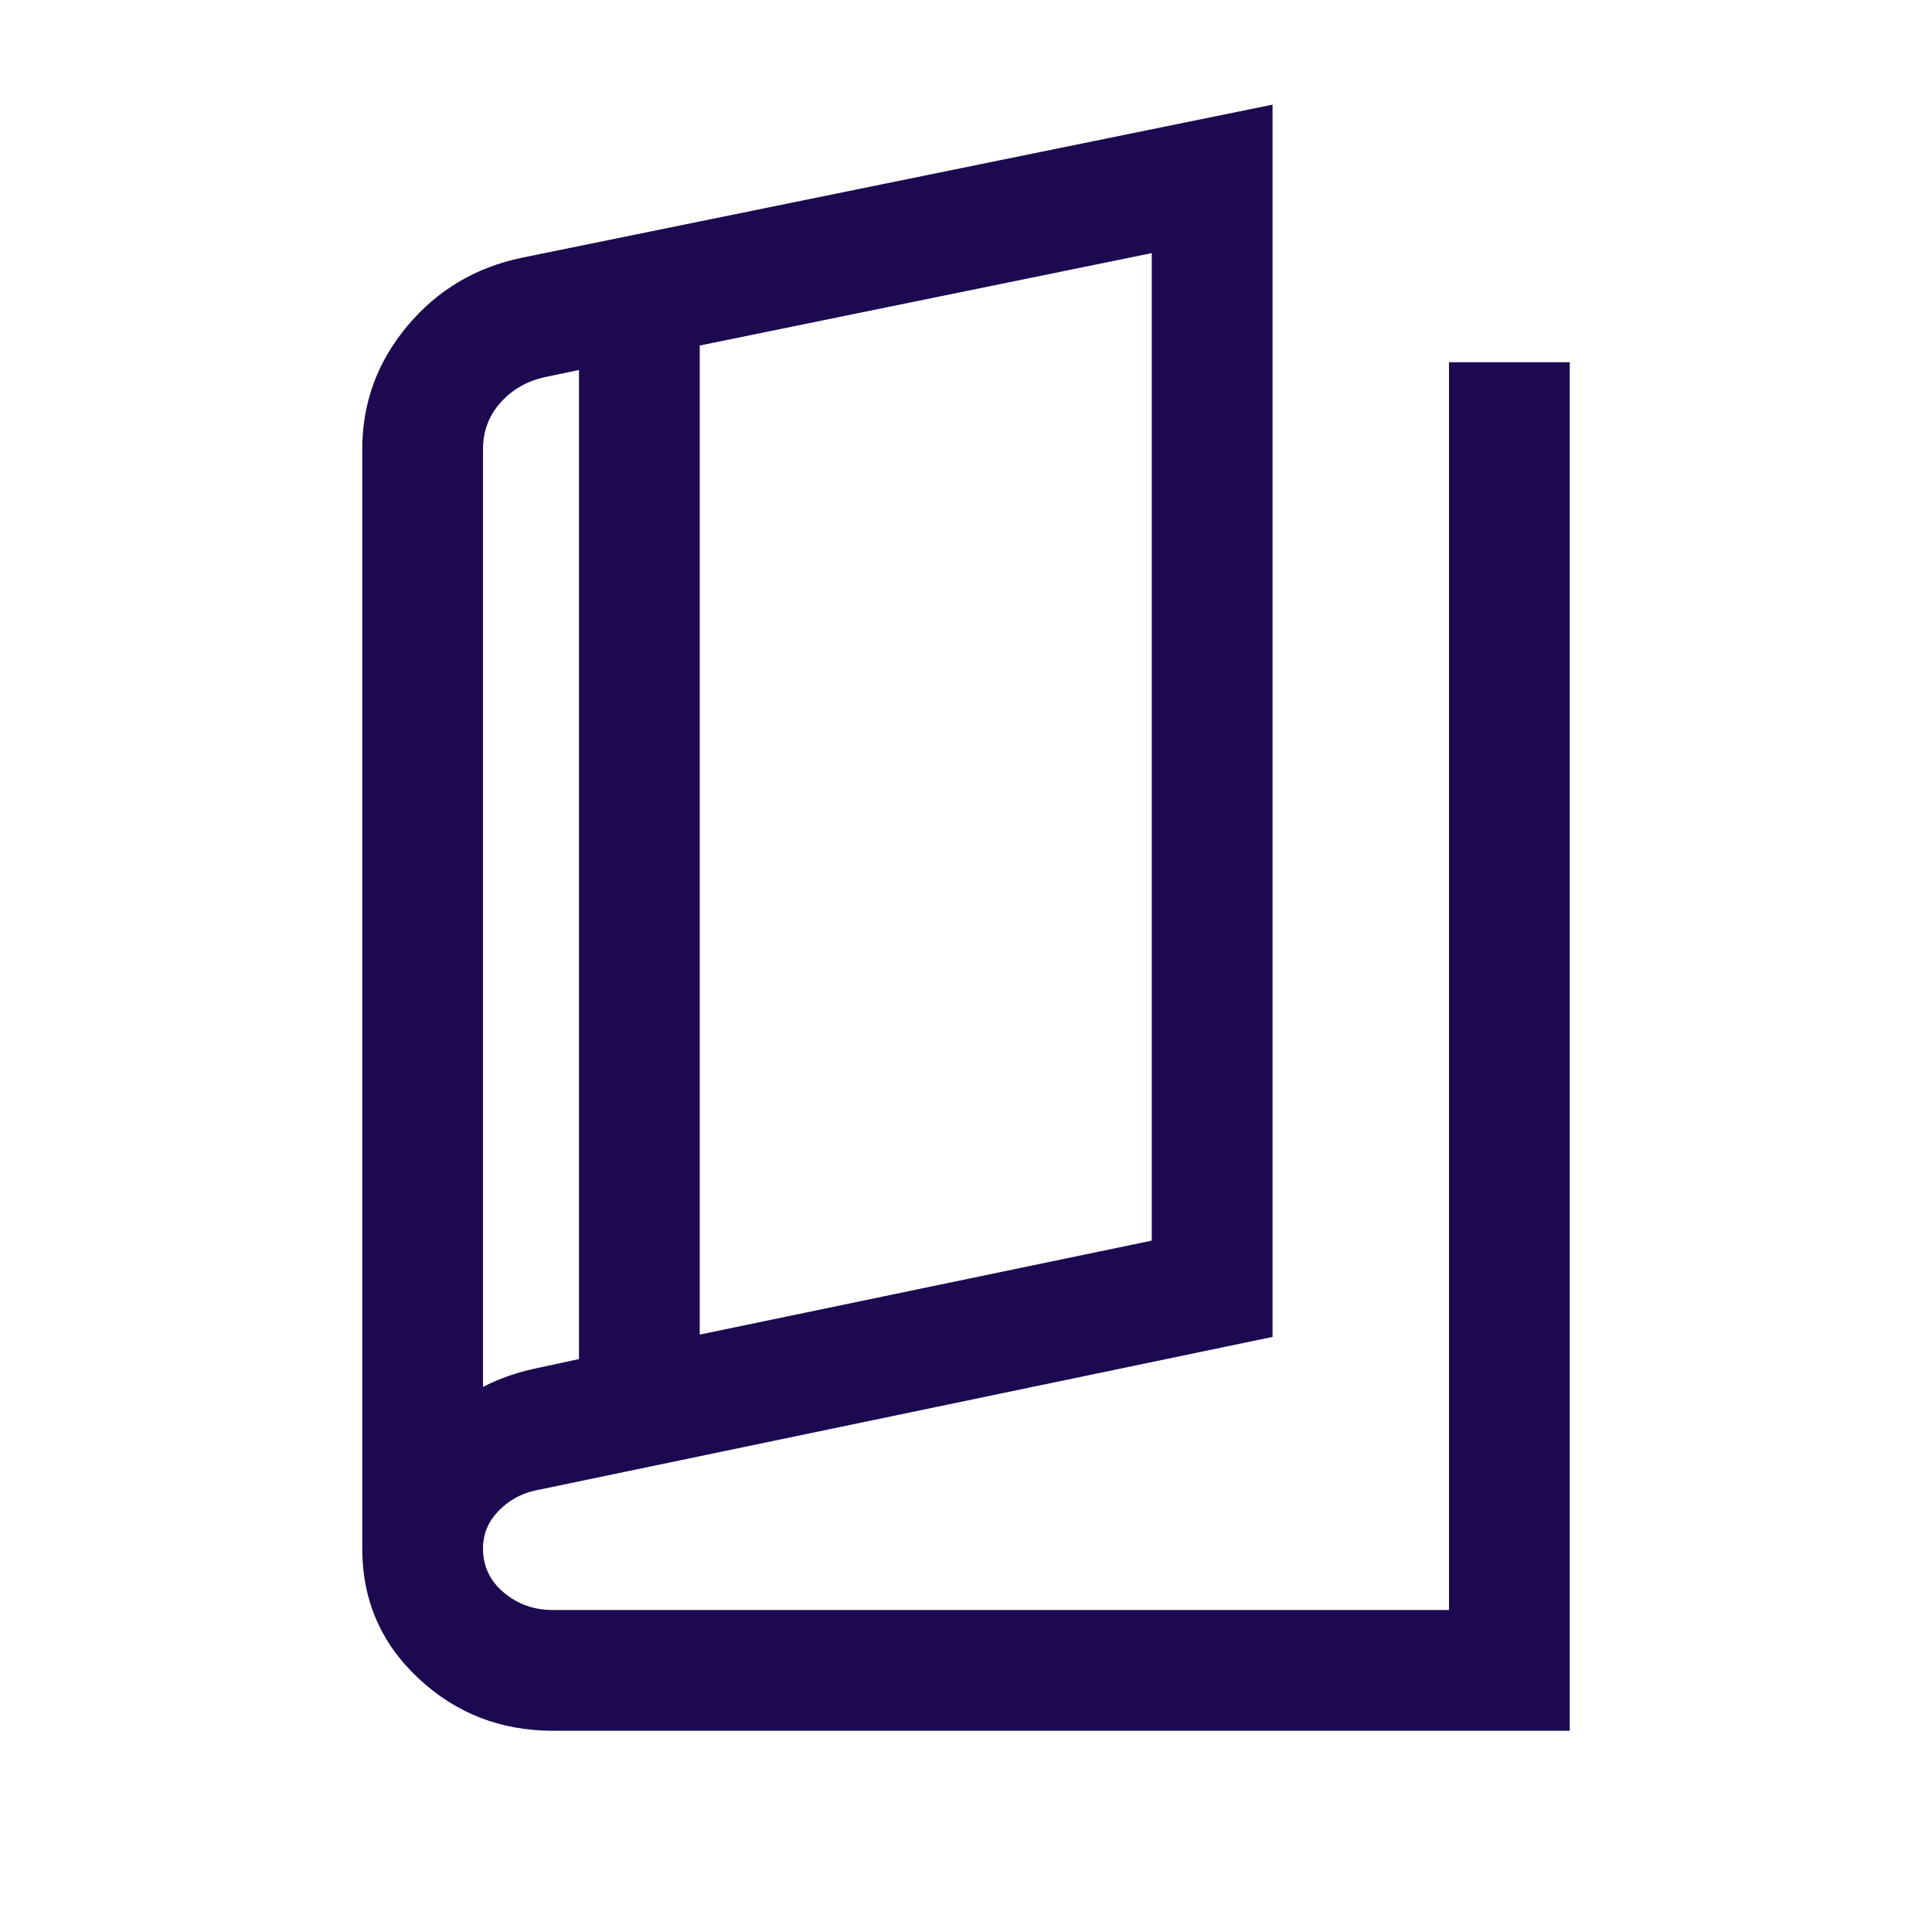 <svg xmlns="http://www.w3.org/2000/svg" height="24px" viewBox="0 -960 960 960" width="24px" fill="#1c0950"><path d="M274.62-100q-38.85 0-66.73-26.08Q180-152.15 180-190.62v-546.07q0-34.54 22.35-61.27 22.34-26.73 56.88-33.96L632.31-908v612.31l-366.69 76.38q-10.54 2.39-18.08 10.27-7.54 7.89-7.54 18.42 0 13.31 10.35 21.97 10.34 8.65 24.27 8.65H720v-620h60v680H274.62Zm73.07-196.84 224.62-46.7v-490.69l-224.62 45.92v491.47Zm-60 12.15v-491.46l-16.15 3.38q-13.69 2.77-22.62 12.58-8.92 9.81-8.92 23.5v465.85q6.15-3.16 12.62-5.43 6.46-2.27 13-3.65l22.07-4.77ZM240-769v498.16V-769Z"/></svg>